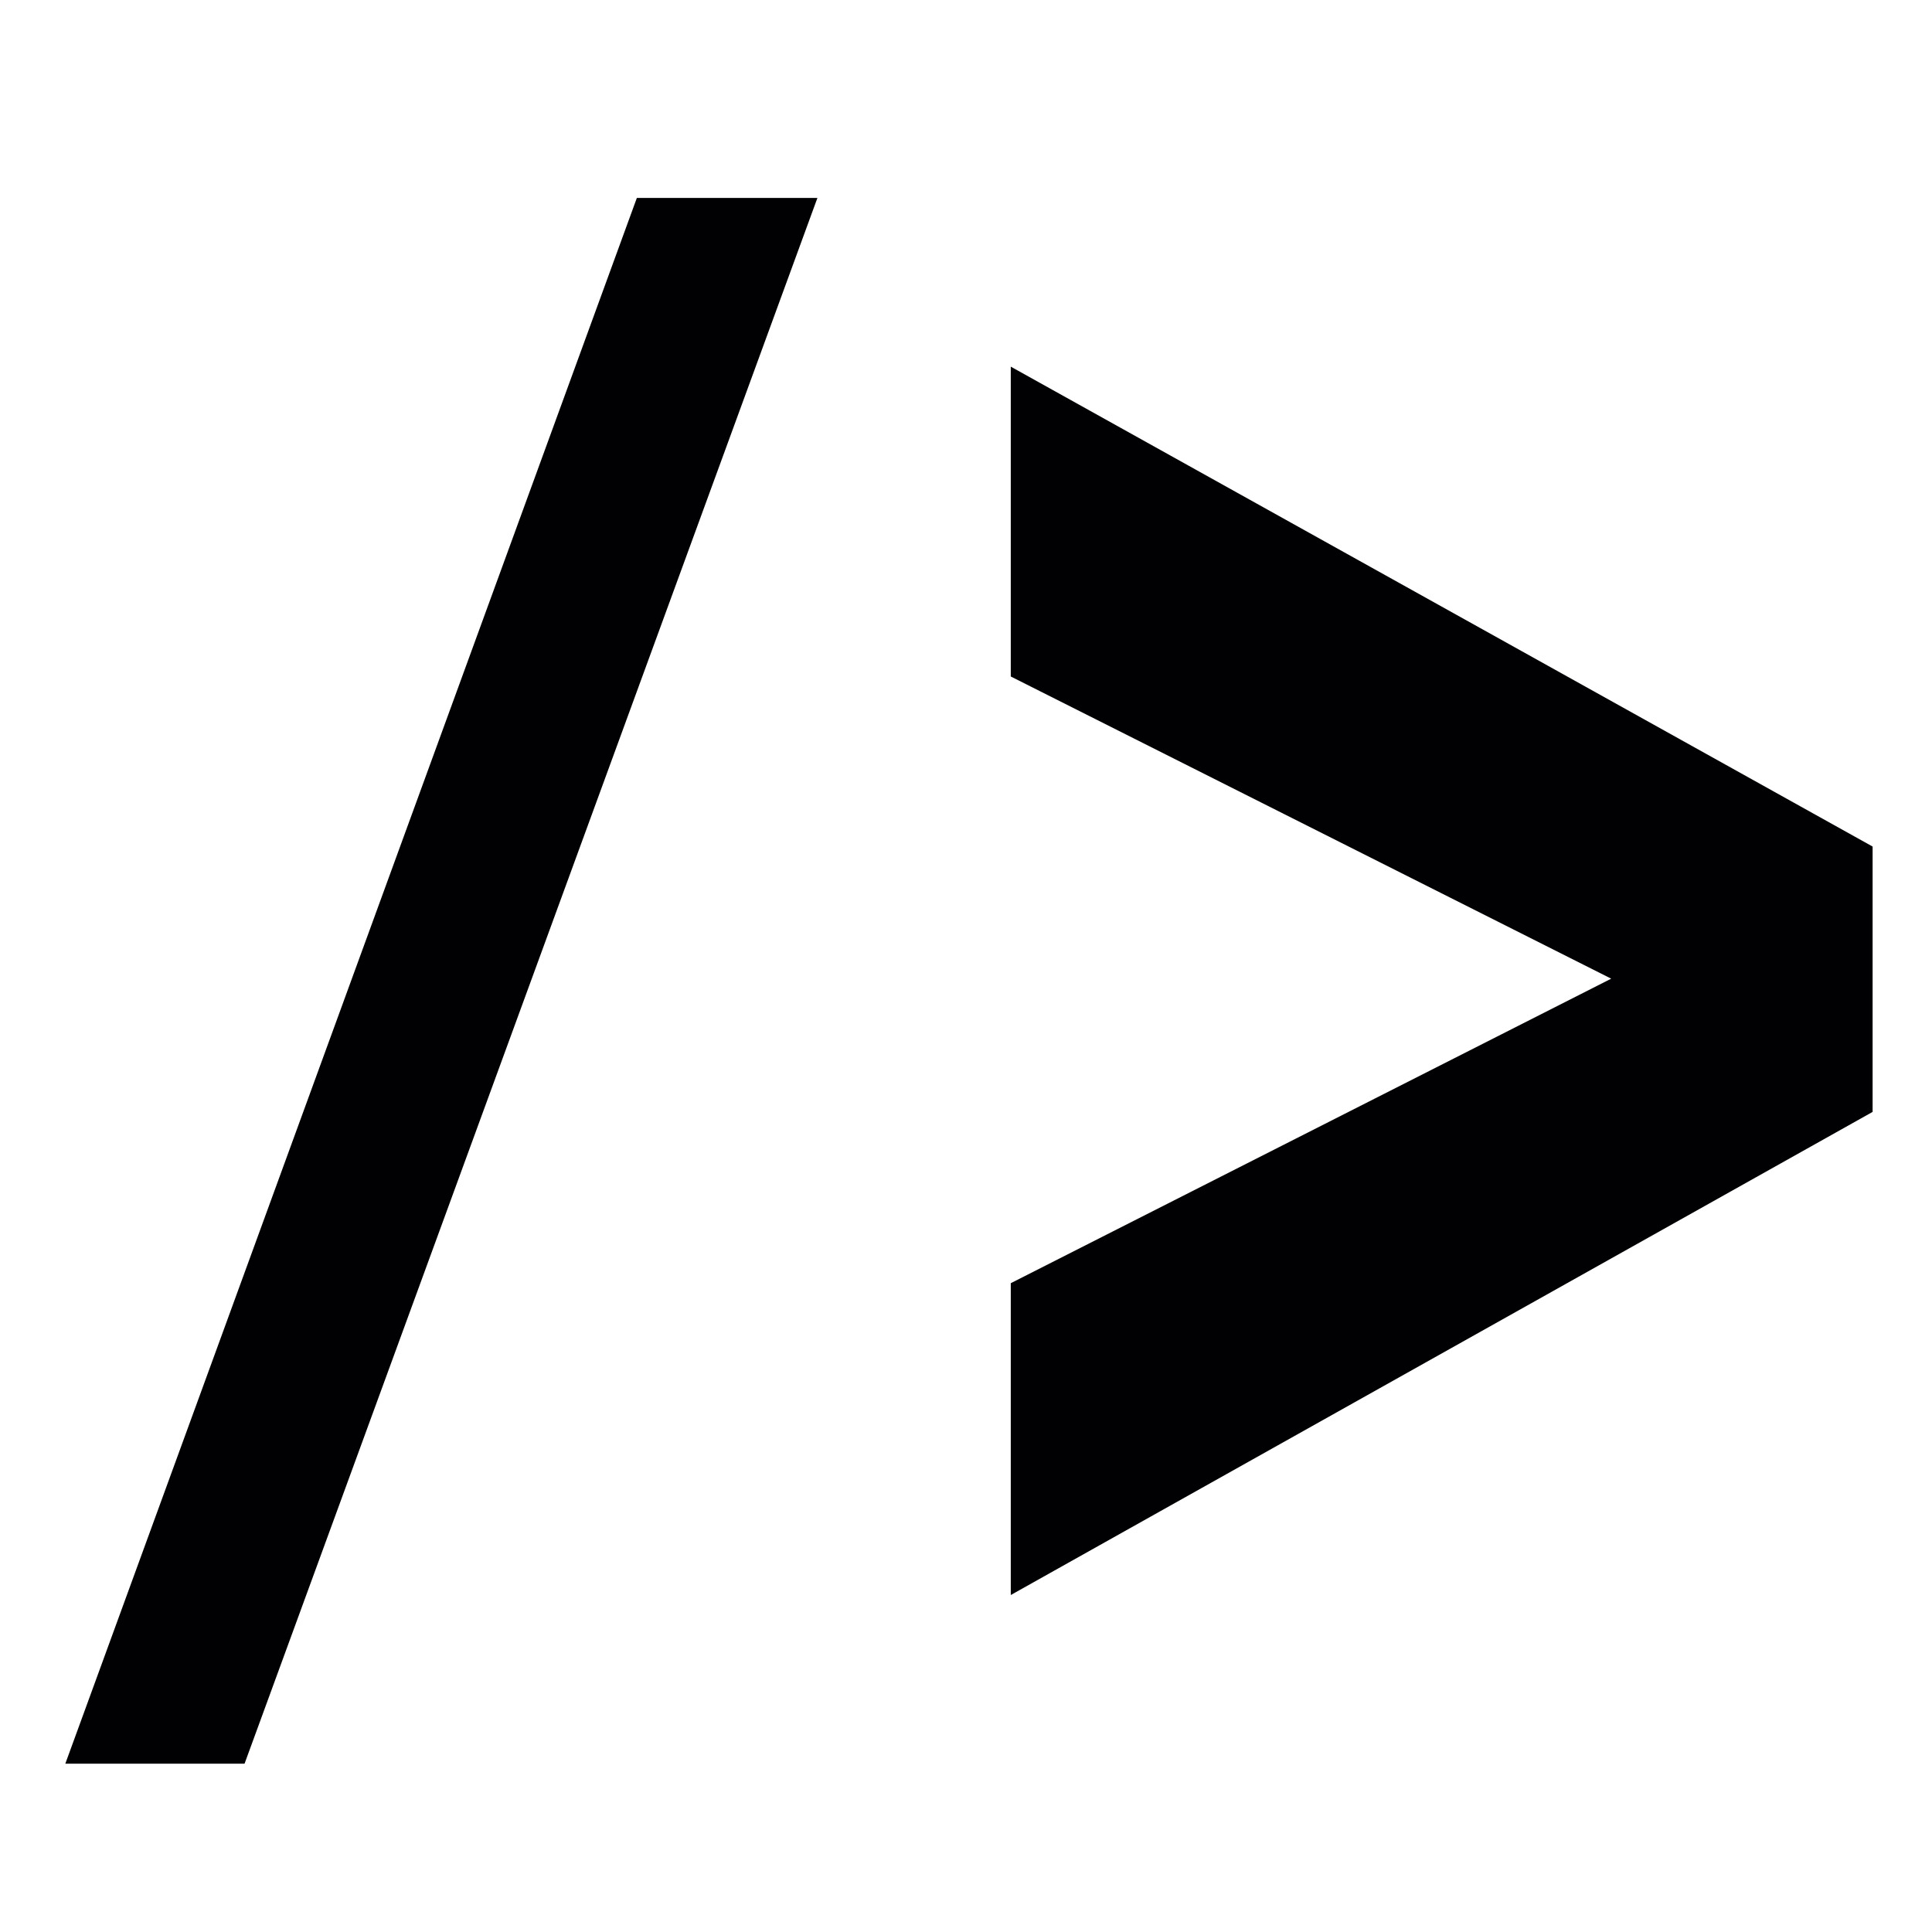 <?xml version="1.0" encoding="utf-8"?>
<svg viewBox="0 0 500 500" xmlns="http://www.w3.org/2000/svg">
  <g transform="matrix(1, 0, 0, 1, 122.707, 72.644)"/>
  <g transform="matrix(1, 0, 0, 1, 122.707, 72.644)"/>
  <g transform="matrix(1, 0, 0, 1, 122.707, 72.644)"/>
  <g transform="matrix(1, 0, 0, 1, 122.707, 72.644)"/>
  <g transform="matrix(1, 0, 0, 1, 122.707, 72.644)"/>
  <g transform="matrix(1, 0, 0, 1, 122.707, 72.644)"/>
  <g transform="matrix(1, 0, 0, 1, 122.707, 72.644)"/>
  <g transform="matrix(1, 0, 0, 1, 122.707, 72.644)"/>
  <g transform="matrix(1, 0, 0, 1, 122.707, 72.644)"/>
  <g transform="matrix(1, 0, 0, 1, 122.707, 72.644)"/>
  <g transform="matrix(1, 0, 0, 1, 122.707, 72.644)"/>
  <g transform="matrix(1, 0, 0, 1, 122.707, 72.644)"/>
  <g transform="matrix(1, 0, 0, 1, 122.707, 72.644)"/>
  <g transform="matrix(1, 0, 0, 1, 122.707, 72.644)"/>
  <g transform="matrix(1, 0, 0, 1, 122.707, 72.644)"/>
  <g transform="matrix(1.45, 0, 0, 1.487, -149.779, -147.832)" style="">
    <g transform="matrix(1, 0, 0, 1, -26.307, -26.307)">
      <g transform="matrix(1, 0, 0, 1, -38.834, 45.097)">
        <g>
          <path style="fill:#010002;" d="M180.094,387.584L282.103,115.08h32.227L212.084,387.584H180.094z"/>
          <path style="fill:#010002;" d="M348.843,358.226v-54.272l107.164-52.999l-107.164-52.59v-53.927l153.821,83.522v46.183 L348.843,358.226z"/>
        </g>
        <g/>
        <g/>
        <g/>
        <g/>
        <g/>
        <g/>
        <g/>
        <g/>
        <g/>
        <g/>
        <g/>
        <g/>
        <g/>
        <g/>
        <g/>
      </g>
      <g transform="matrix(1, 0, 0, 1, -38.834, 45.097)"/>
      <g transform="matrix(1, 0, 0, 1, -38.834, 45.097)"/>
      <g transform="matrix(1, 0, 0, 1, -38.834, 45.097)"/>
      <g transform="matrix(1, 0, 0, 1, -38.834, 45.097)"/>
      <g transform="matrix(1, 0, 0, 1, -38.834, 45.097)"/>
      <g transform="matrix(1, 0, 0, 1, -38.834, 45.097)"/>
      <g transform="matrix(1, 0, 0, 1, -38.834, 45.097)"/>
      <g transform="matrix(1, 0, 0, 1, -38.834, 45.097)"/>
      <g transform="matrix(1, 0, 0, 1, -38.834, 45.097)"/>
      <g transform="matrix(1, 0, 0, 1, -38.834, 45.097)"/>
      <g transform="matrix(1, 0, 0, 1, -38.834, 45.097)"/>
      <g transform="matrix(1, 0, 0, 1, -38.834, 45.097)"/>
      <g transform="matrix(1, 0, 0, 1, -38.834, 45.097)"/>
      <g transform="matrix(1, 0, 0, 1, -38.834, 45.097)"/>
      <g transform="matrix(1, 0, 0, 1, -38.834, 45.097)"/>
    </g>
    <g/>
    <g/>
    <g/>
    <g/>
    <g/>
    <g/>
    <g/>
    <g/>
    <g/>
    <g/>
    <g/>
    <g/>
    <g/>
    <g/>
    <g/>
  </g>
</svg>